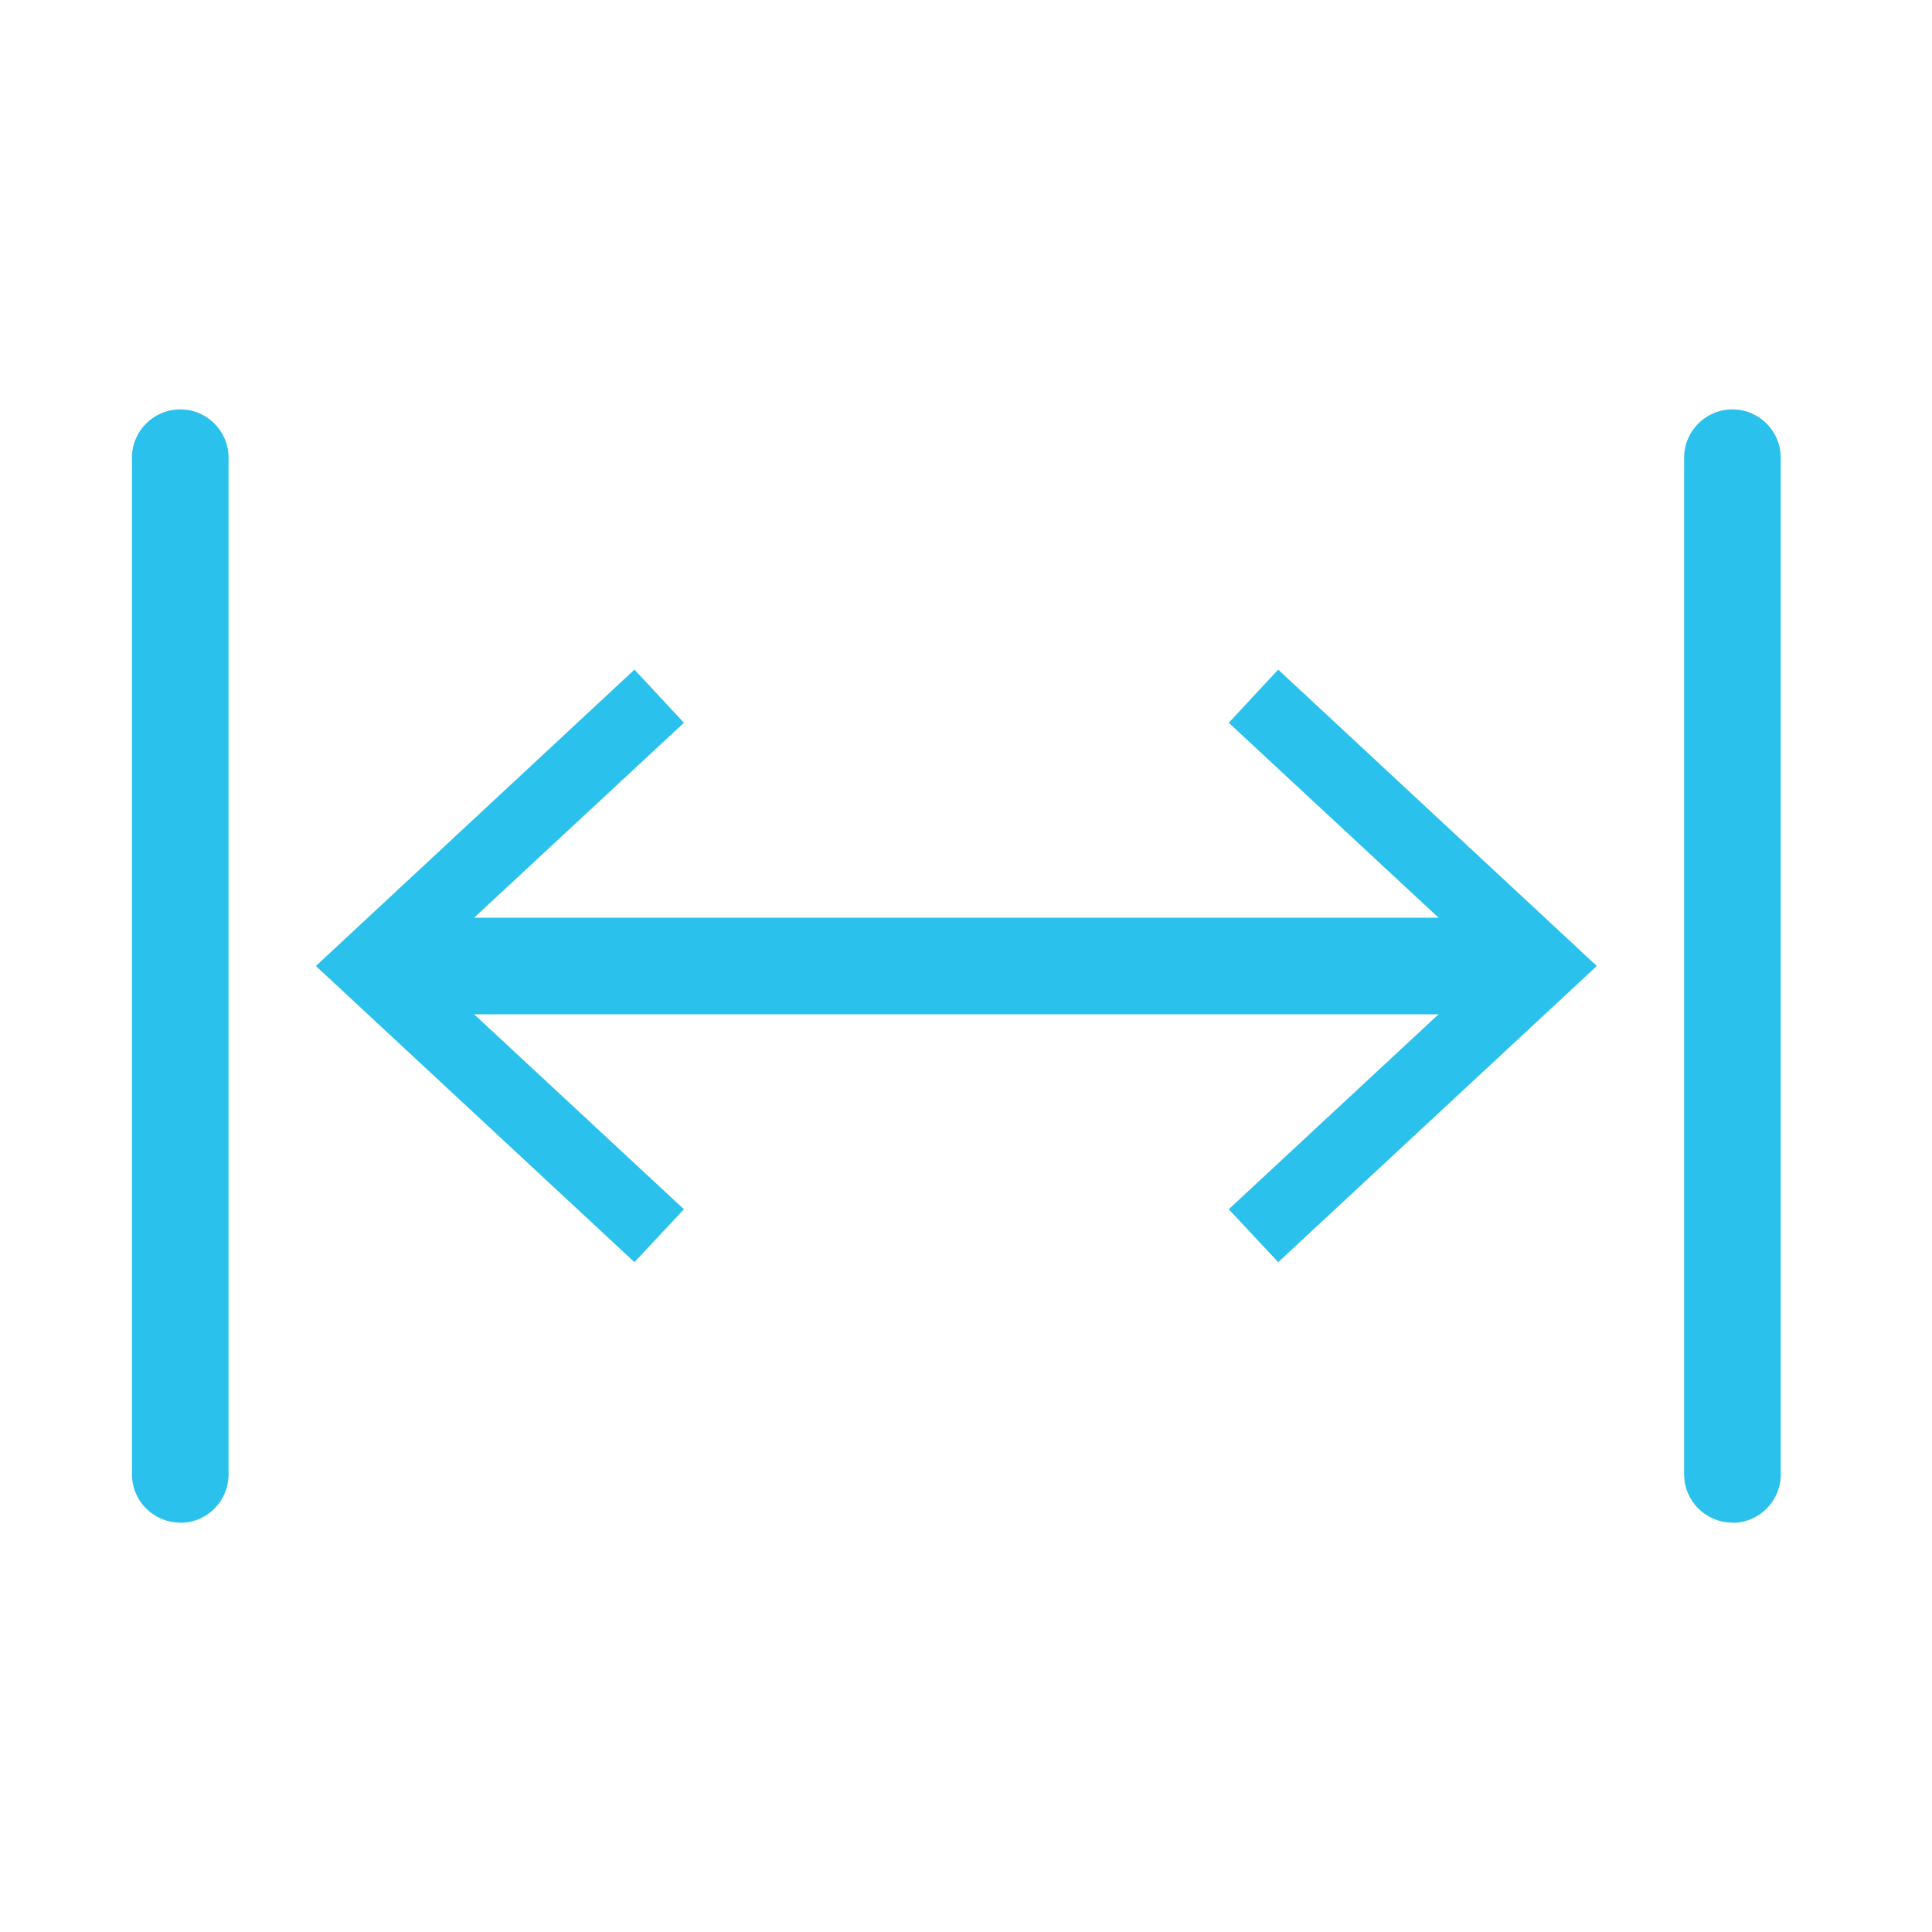<?xml version="1.0" encoding="UTF-8"?>
<svg id="look_width" xmlns="http://www.w3.org/2000/svg" viewBox="0 0 100 100">
  <path d="M9.33,78.81c-1.38,0-2.5-1.12-2.5-2.5V23.69c0-1.38,1.12-2.5,2.5-2.5s2.5,1.12,2.5,2.5v52.63c0,1.38-1.12,2.5-2.5,2.5Z" style="fill: #2ac1ec; stroke-width: 0px;"/>
  <path d="M89.67,78.81c-1.38,0-2.5-1.12-2.5-2.5V23.69c0-1.38,1.12-2.5,2.5-2.5s2.5,1.12,2.5,2.5v52.63c0,1.38-1.12,2.5-2.5,2.5Z" style="fill: #2ac1ec; stroke-width: 0px;"/>
  <g>
    <path d="M78.58,52.5H20.42c-1.38,0-2.5-1.12-2.5-2.5s1.12-2.5,2.5-2.5h58.17c1.38,0,2.5,1.12,2.5,2.5s-1.12,2.5-2.5,2.5Z" style="fill: #2ac1ec; stroke-width: 0px;"/>
    <polygon points="66.16 34.66 63.6 37.41 77.15 50 63.6 62.59 66.16 65.33 82.65 50 66.16 34.66" style="fill: #2ac1ec; stroke-width: 0px;"/>
    <polygon points="32.84 34.66 35.4 37.41 21.85 50 35.4 62.59 32.84 65.33 16.35 50 32.84 34.66" style="fill: #2ac1ec; stroke-width: 0px;"/>
  </g>
</svg>